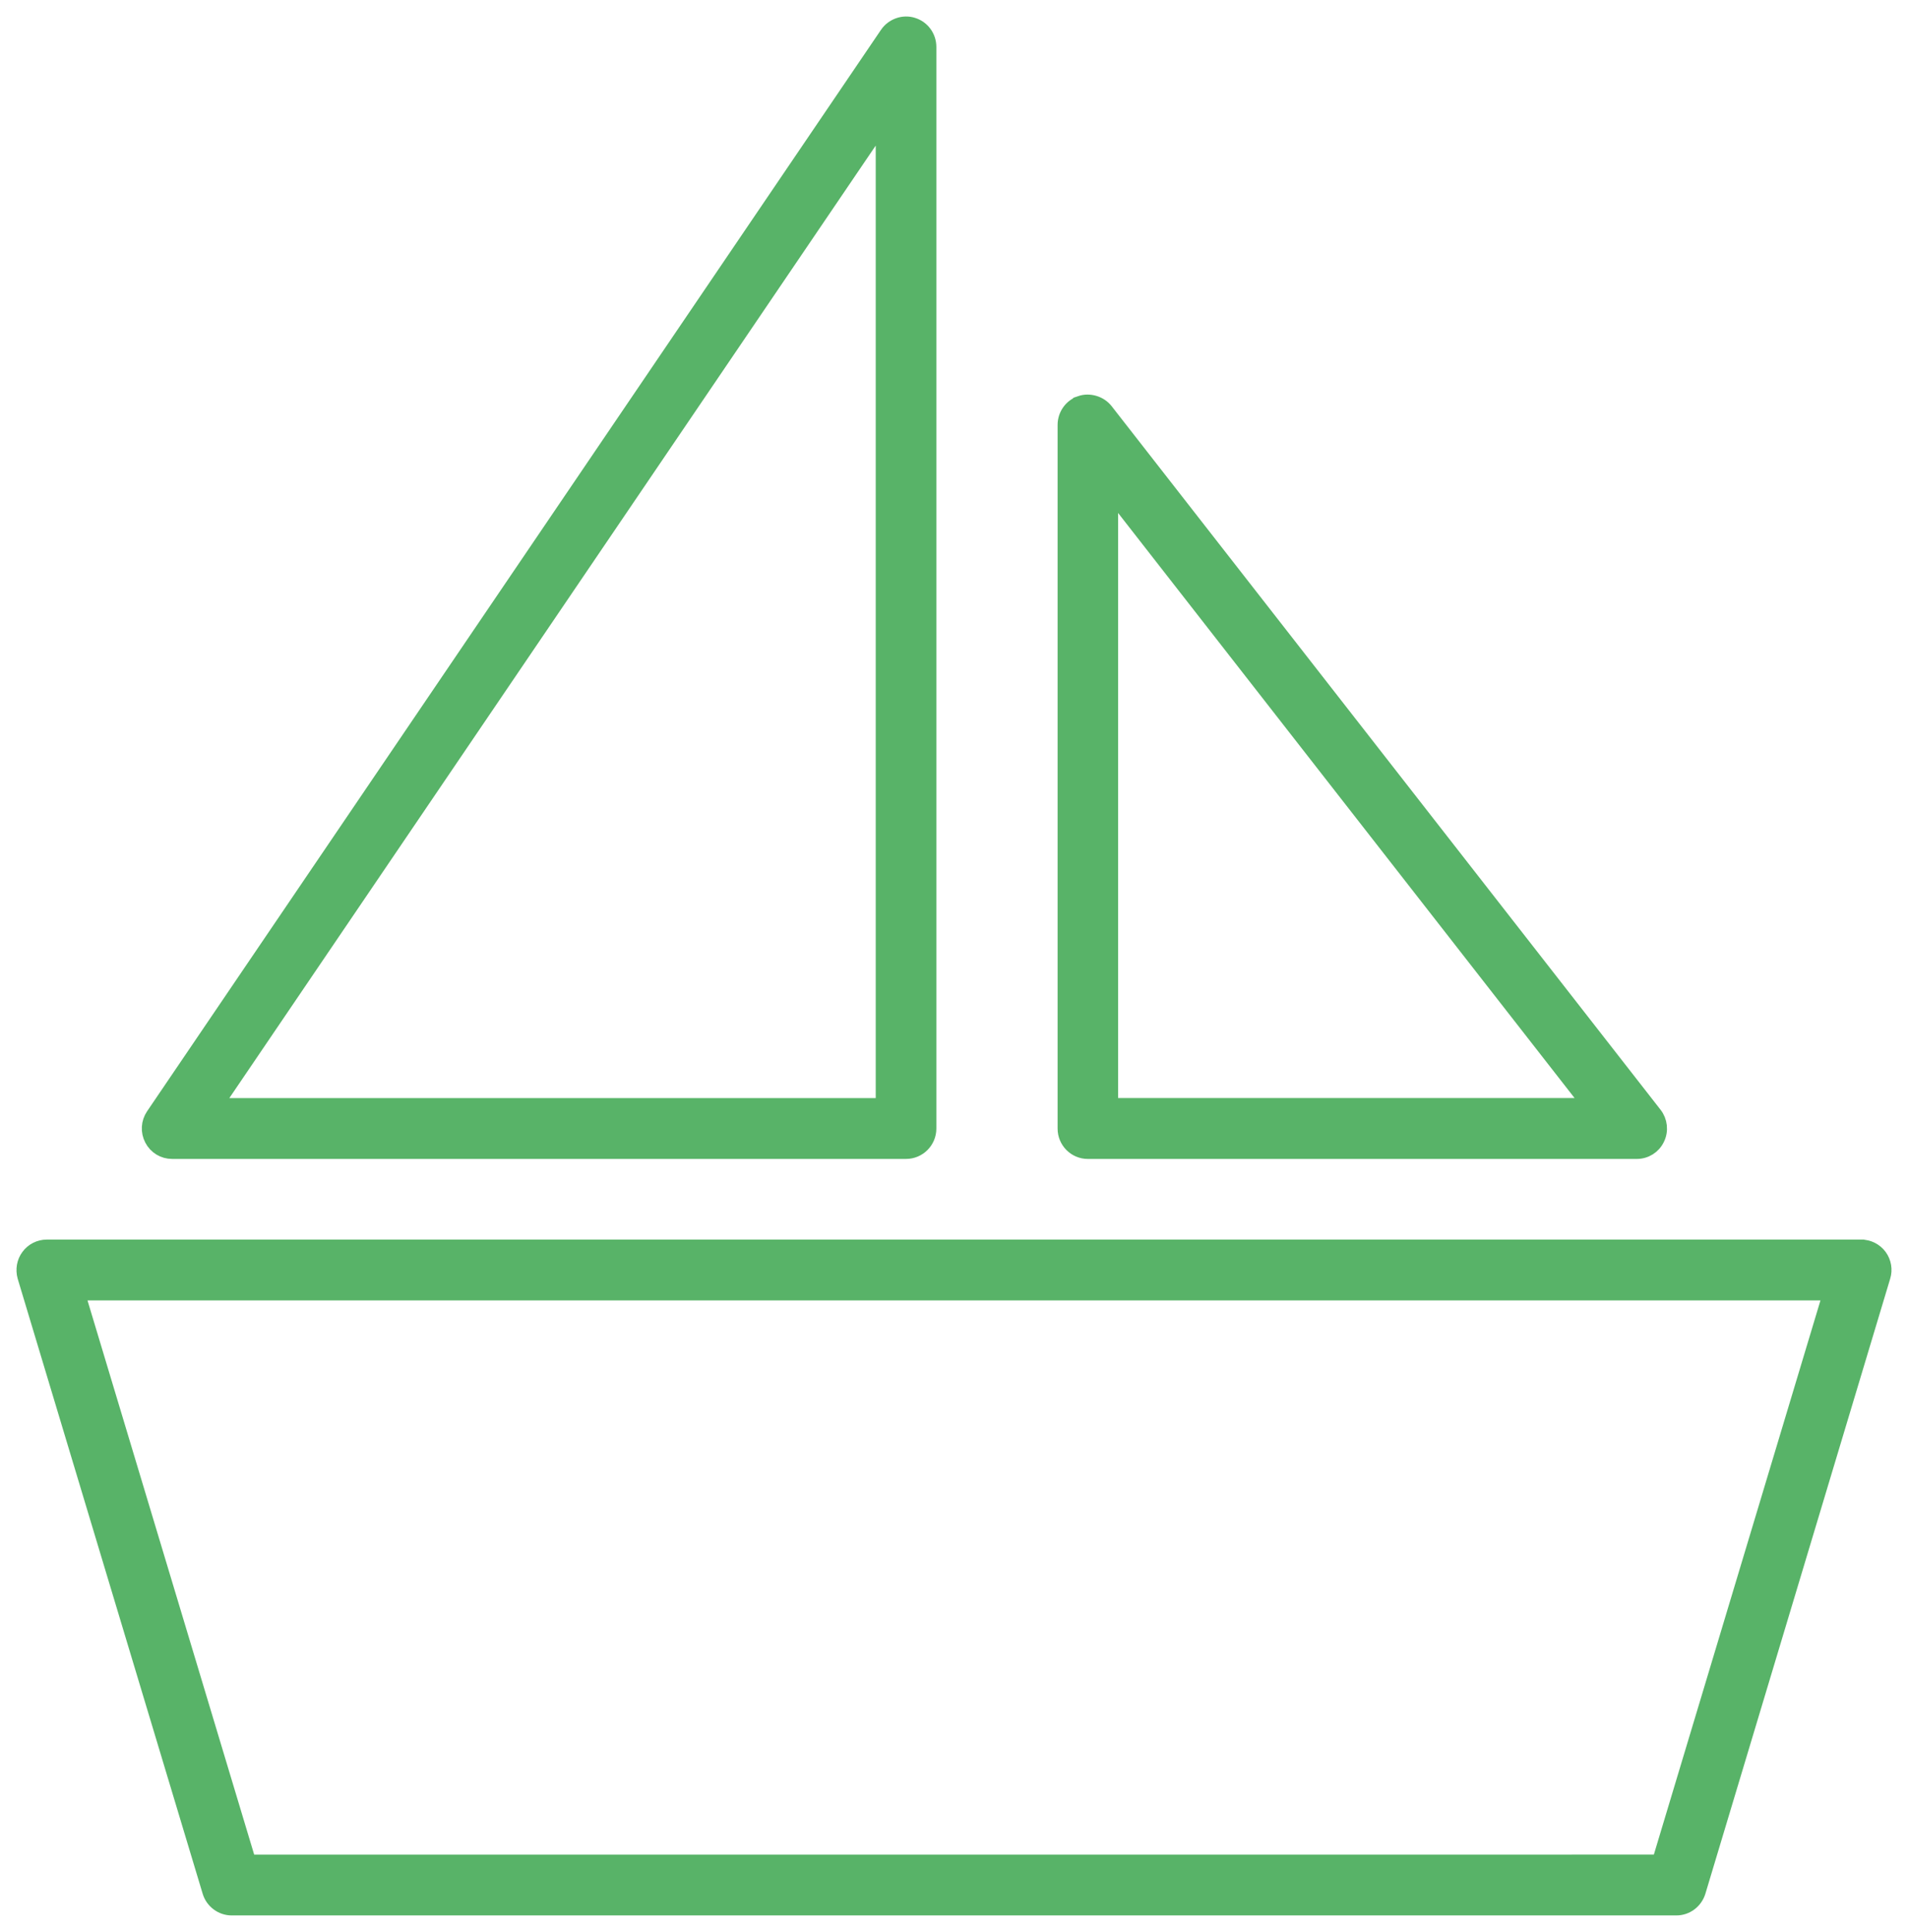 <svg xmlns="http://www.w3.org/2000/svg" width="81" height="82" viewBox="0 0 81 82">
    <g fill="none" fill-rule="evenodd">
        <g fill="#58B368" fill-rule="nonzero" stroke="#58B368" stroke-width=".6">
            <g>
                <g>
                    <g>
                        <path d="M63.166 35.901L83.46 61.907H63.166V35.901zM61.862 32.1c-.397.135-.664.511-.664.937v29.865c0 .547.44.99.983.99h23.304c.378 0 .72-.213.883-.557.168-.34.122-.75-.109-1.046L62.956 32.425c-.254-.326-.714-.458-1.094-.326zm-8.385 29.808H25.17l28.307-41.705v41.705zm.173-45.475L22.492 62.338c-.206.305-.229.695-.057 1.023.17.329.503.53.87.53h31.16c.544 0 .986-.443.986-.99V16.993c0-.438-.281-.82-.694-.948-.403-.13-.863.031-1.107.387zm32.784 77.585H26.567l-7.256-24.121h74.376l-7.253 24.121zm8.579-26.104H17.984c-.31 0-.607.15-.788.399-.186.246-.243.574-.157.88l7.852 26.101c.125.418.512.707.945.707h61.33c.434 0 .813-.285.944-.704l7.845-26.104c.095-.299.036-.627-.147-.878-.186-.25-.48-.401-.795-.401h0z" transform="translate(-300 -371) translate(165 130) translate(0 132) translate(119 94)"/>
                    </g>
                </g>
            </g>
        </g>
    </g>
</svg>

